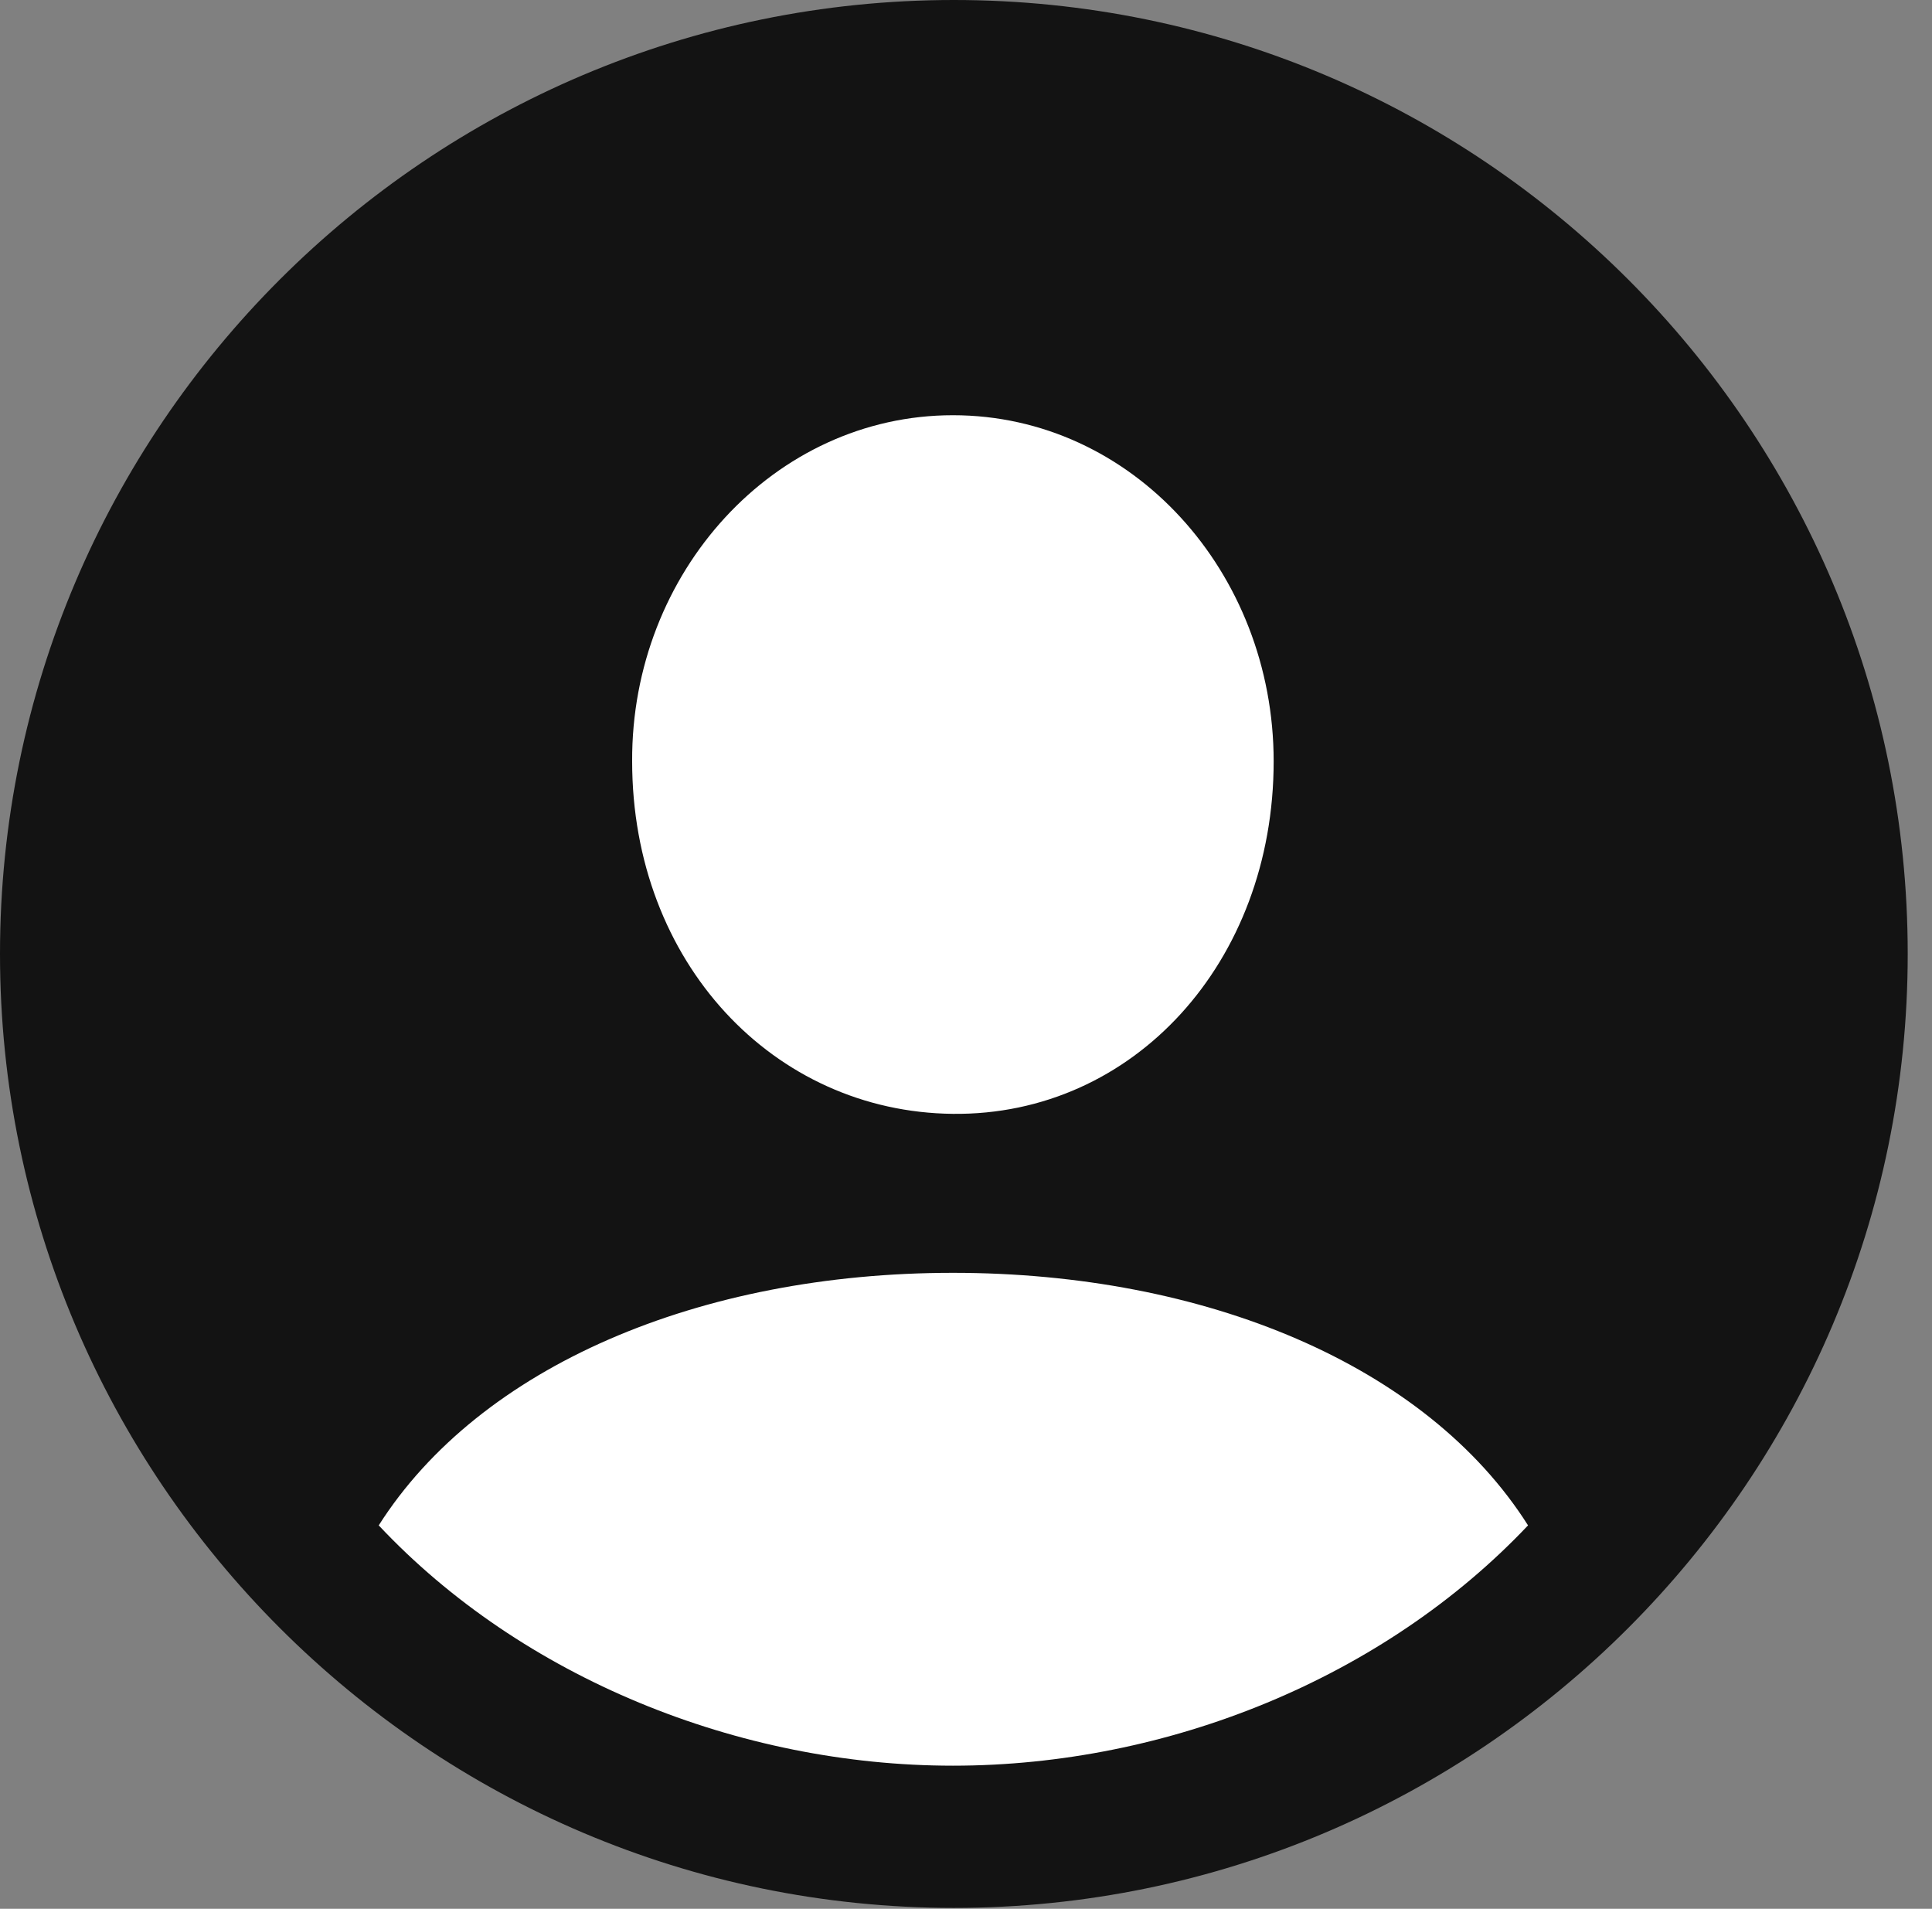 <?xml version="1.0" encoding="UTF-8"?>
<!--Generator: Apple Native CoreSVG 326-->
<!DOCTYPE svg
PUBLIC "-//W3C//DTD SVG 1.1//EN"
       "http://www.w3.org/Graphics/SVG/1.1/DTD/svg11.dtd">
<svg version="1.1" xmlns="http://www.w3.org/2000/svg" xmlns:xlink="http://www.w3.org/1999/xlink" viewBox="0 0 28.246 27.904">
 <rect x="0" y="0" width="28.246" height="27.904" fill="#808080" stroke="none"/>
 <g>
  <rect height="27.904" opacity="0" width="28.246" x="0" y="0"/>
  <path d="M13.945 27.891C21.643 27.891 27.891 21.629 27.891 13.945C27.891 6.248 21.643 0 13.945 0C6.262 0 0 6.248 0 13.945C0 21.629 6.262 27.891 13.945 27.891Z" fill="black" fill-opacity="0.85"/>
  <path d="M13.932 25.812C10.801 25.812 7.629 24.527 5.537 22.299C7.014 19.975 10.227 18.607 13.932 18.607C17.609 18.607 20.85 19.947 22.34 22.299C20.234 24.527 17.076 25.812 13.932 25.812ZM13.932 16.283C11.307 16.256 9.242 14.068 9.242 11.129C9.229 8.367 11.32 6.07 13.932 6.07C16.557 6.07 18.621 8.367 18.621 11.129C18.621 14.068 16.57 16.311 13.932 16.283Z" fill="white"/>
 </g>
</svg>
